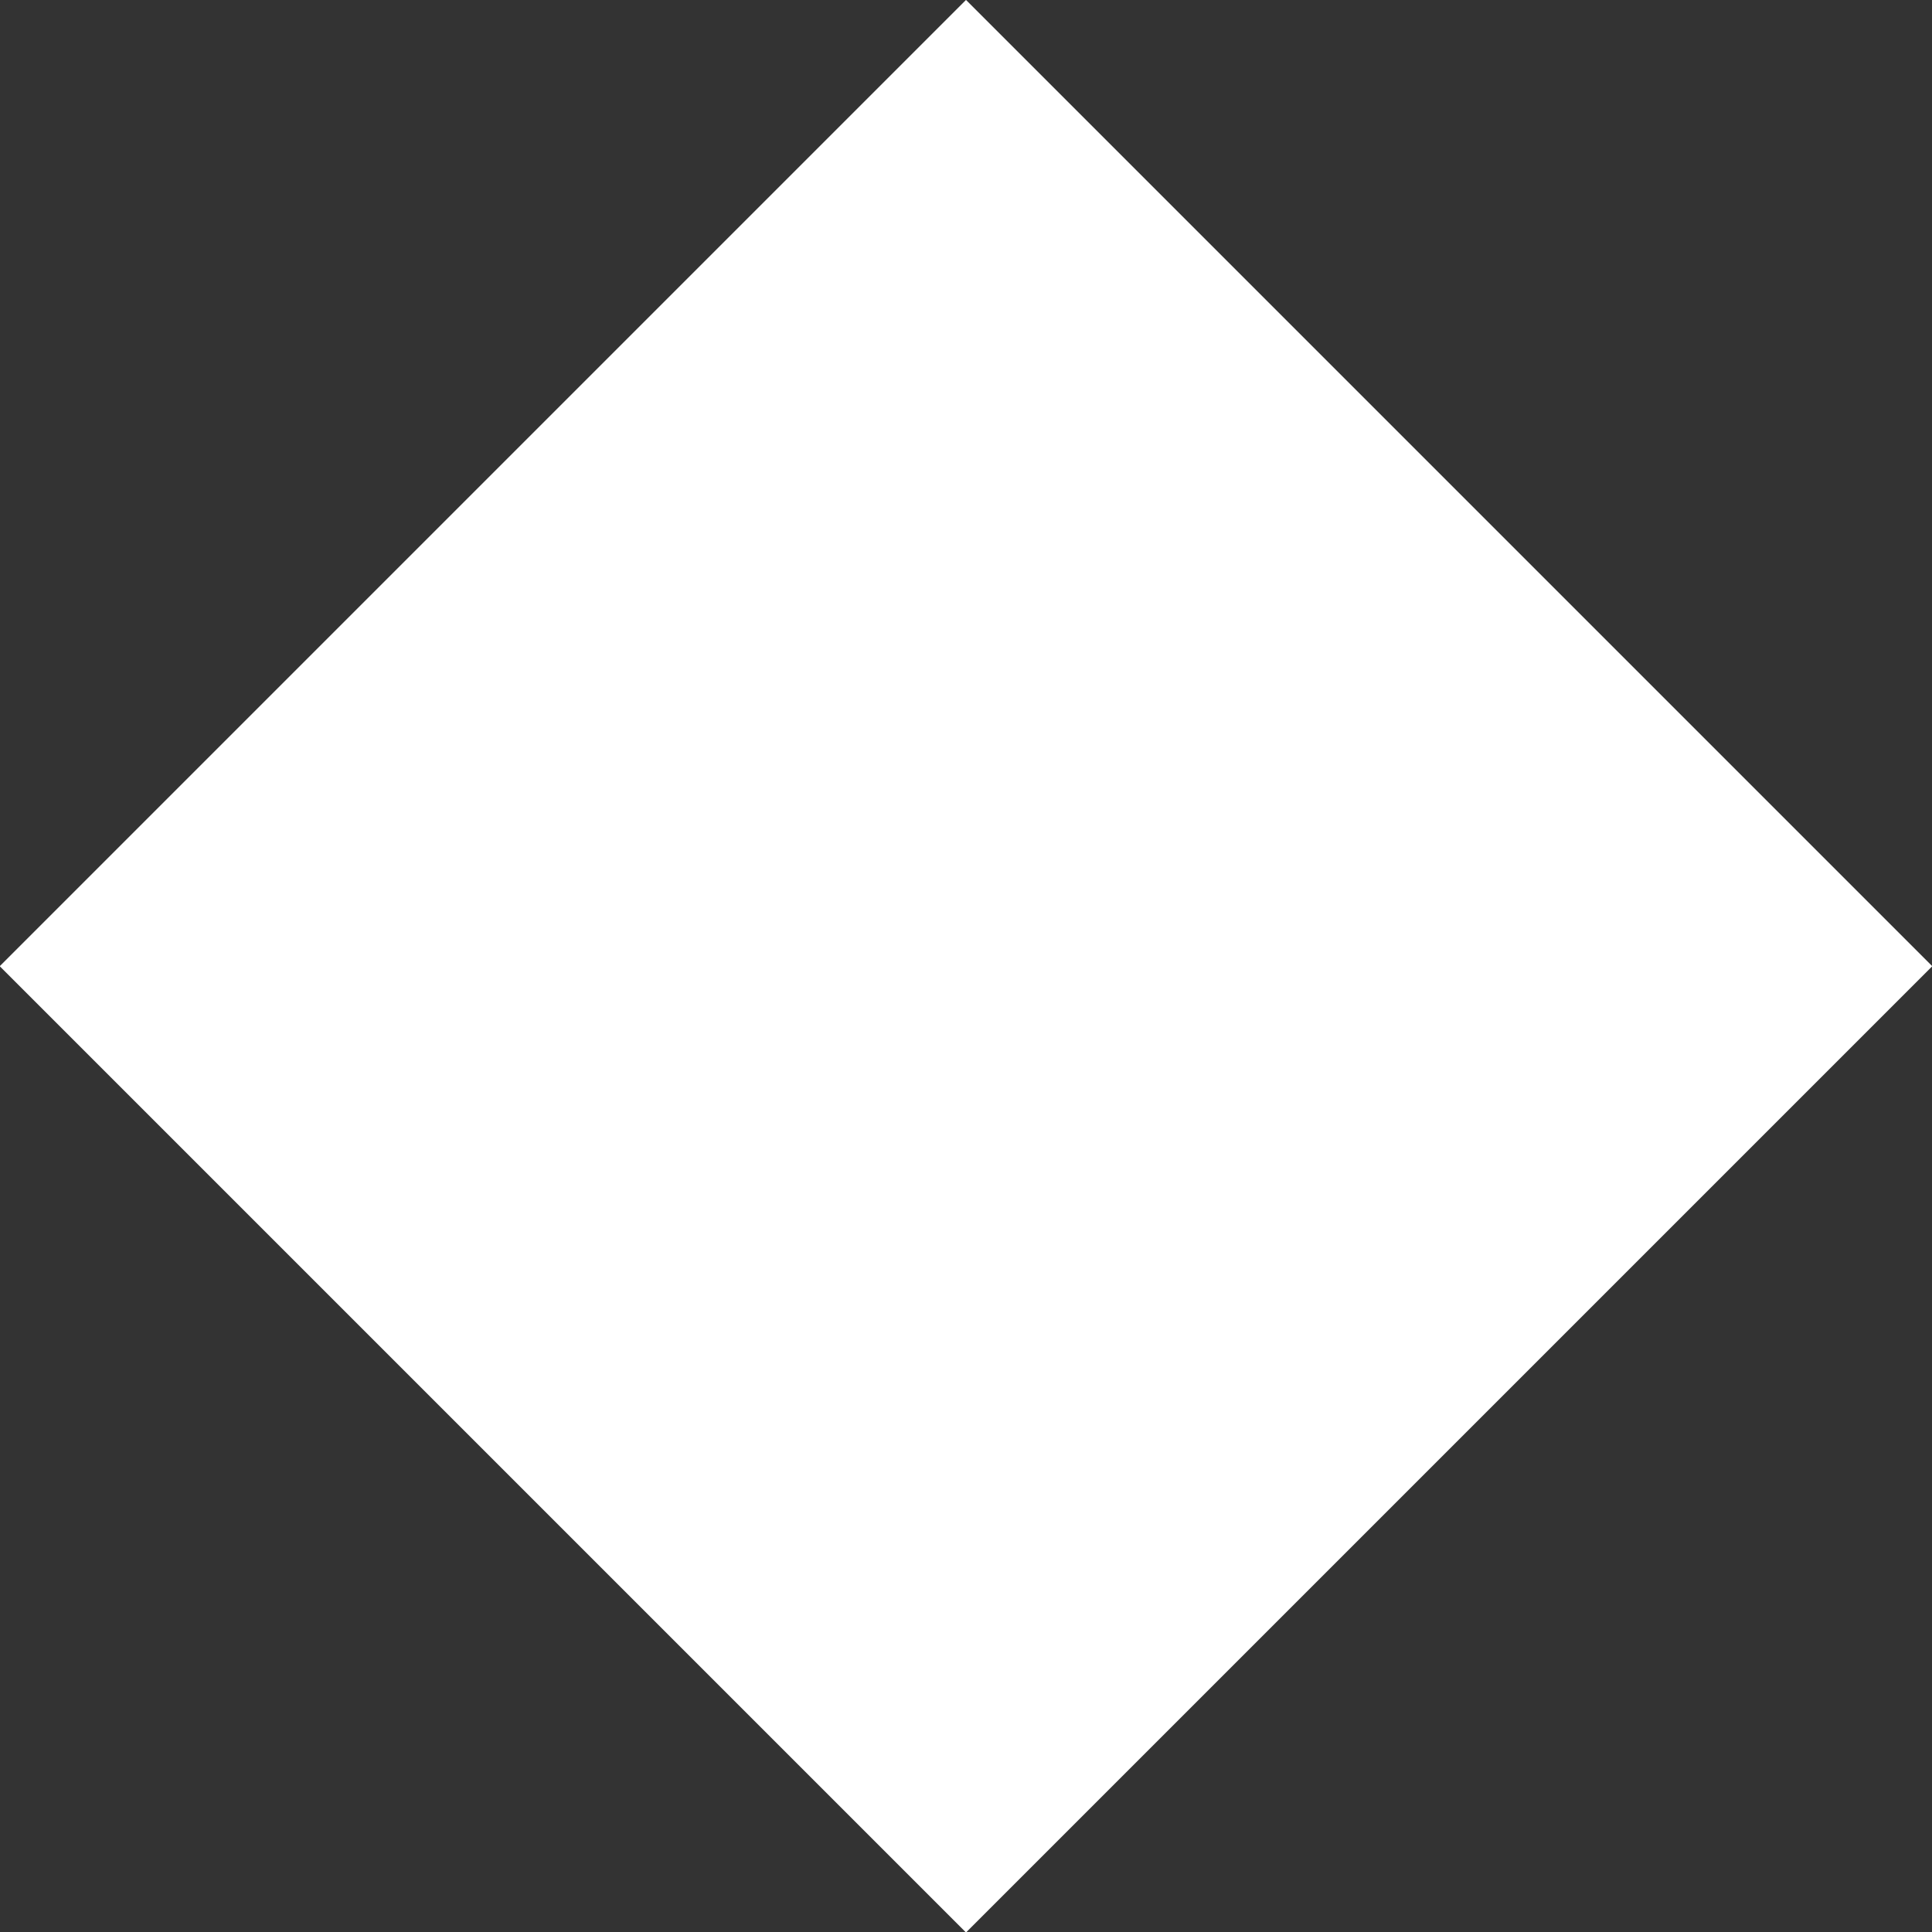 <svg xmlns="http://www.w3.org/2000/svg" viewBox="0 0 22.72 22.72"><rect x="0" y="0" width="22.72" height="22.72" fill="#333333" stroke="none"/><defs><style>.cls-1{fill:#fff;}</style></defs><g id="Layer_2" data-name="Layer 2"><g id="Layer_1-2" data-name="Layer 1"><rect class="cls-1" x="3.33" y="3.33" width="16.07" height="16.07" transform="translate(11.36 -4.71) rotate(45)"/></g></g></svg>